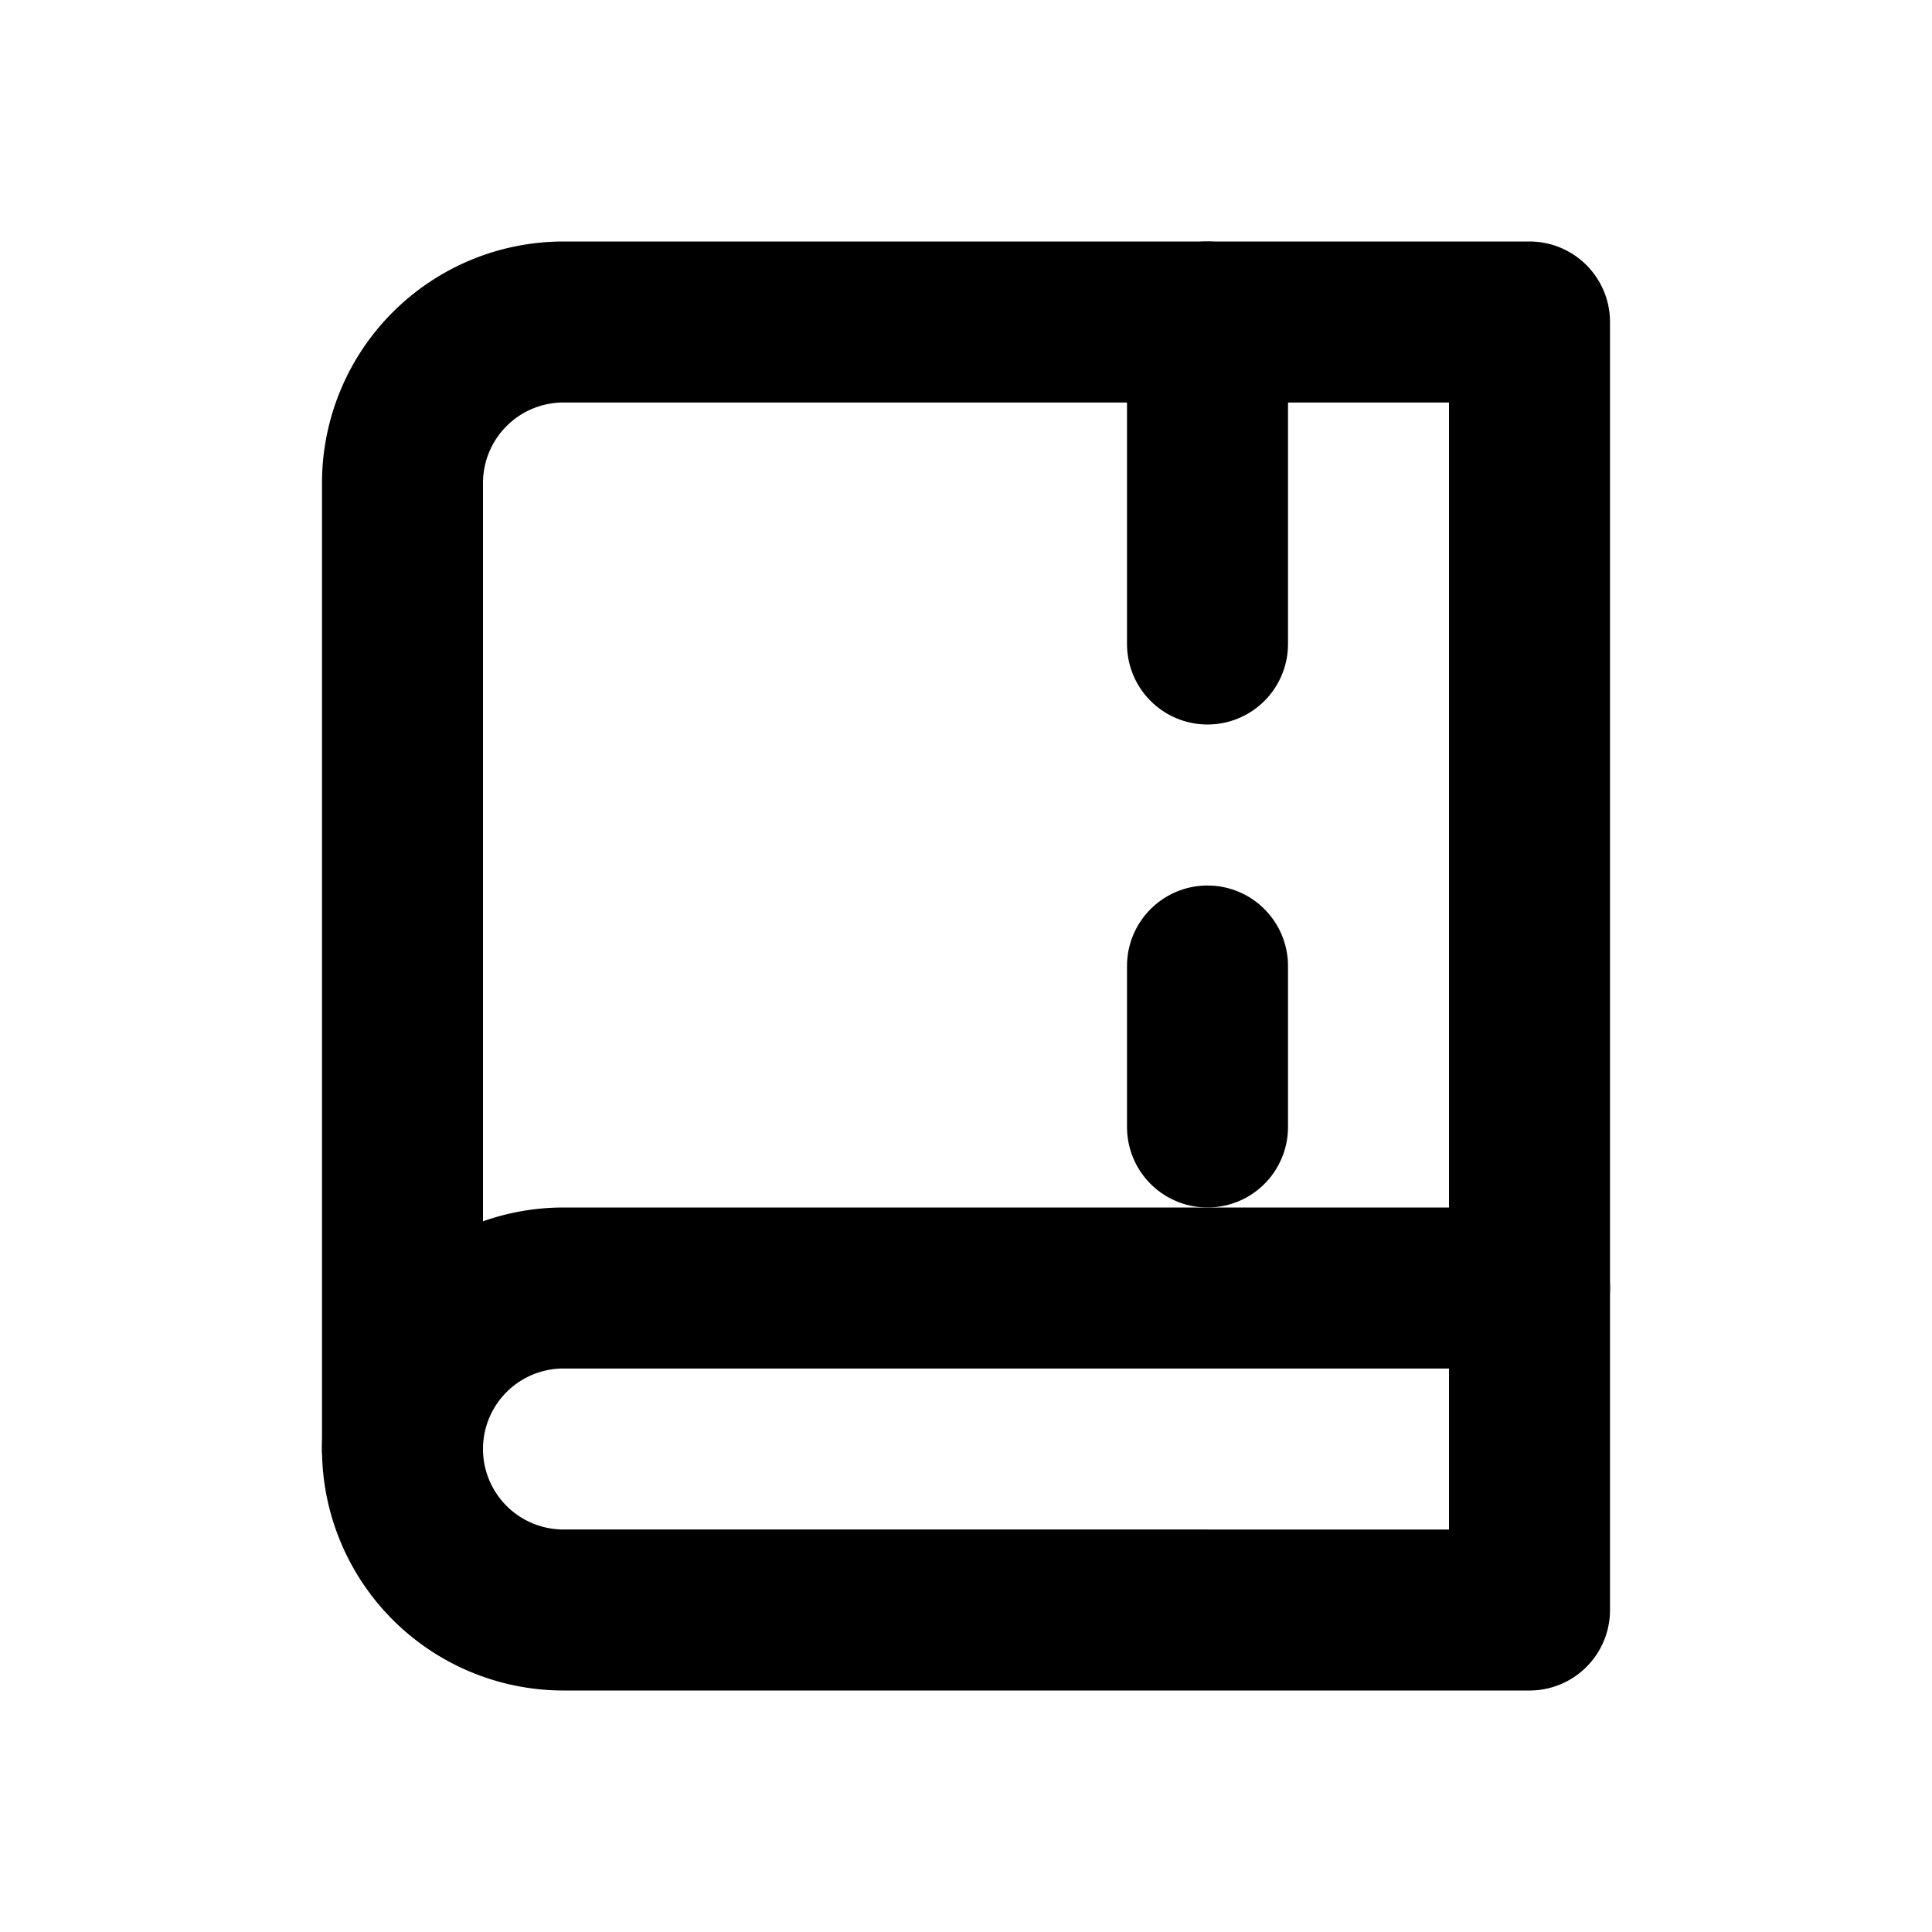 
<svg xmlns="http://www.w3.org/2000/svg" width="24" height="24" viewBox="0 0 24 24" fill="none" stroke="currentColor" stroke-width="2" stroke-linecap="round" stroke-linejoin="round">
  <path d="M19 4v16H7a2 2 0 0 1-2-2V6a2 2 0 0 1 2-2h12Z"></path>
  <path d="M19 16H7a2 2 0 0 0-2 2"></path>
  <path d="M15 4v4"></path>
  <path d="M15 12v2"></path>
</svg>
